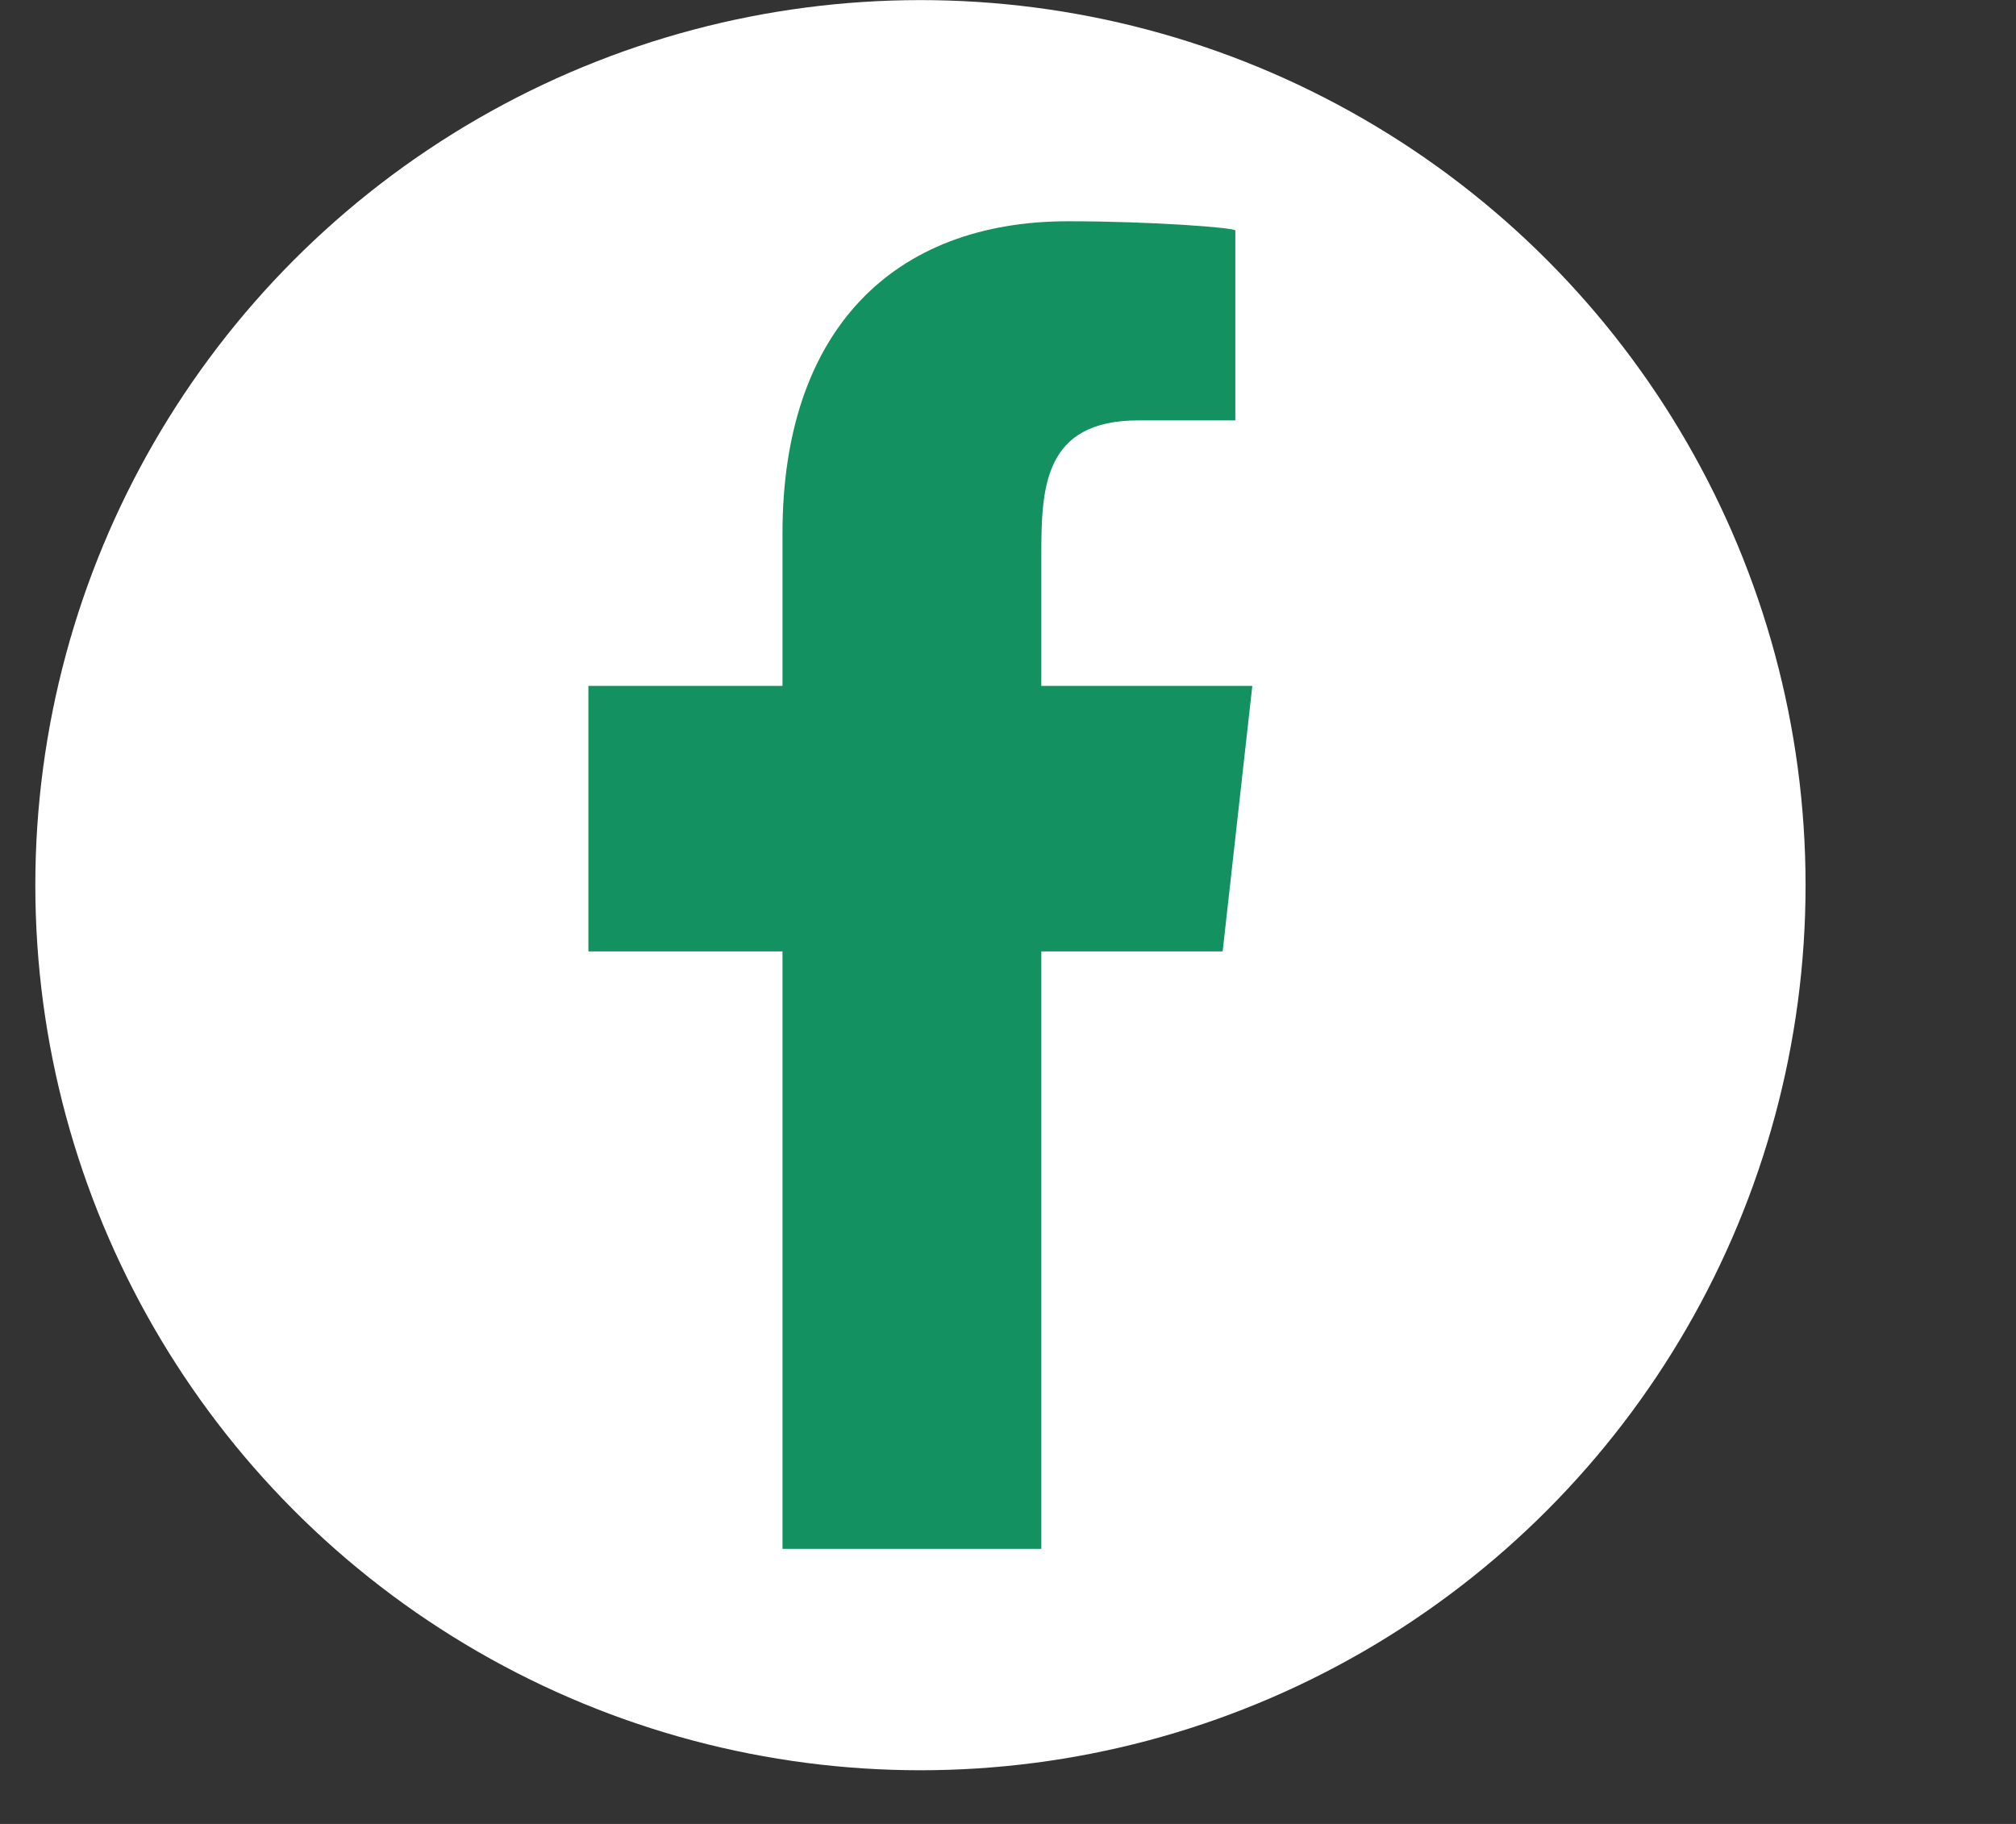 <svg width="21" height="19" viewBox="0 0 21 19" fill="none" xmlns="http://www.w3.org/2000/svg">
<rect x="0" y="0" width="21" height="19" fill="#333333" stroke="none"/>
<circle cx="9.588" cy="9.221" r="9.22" fill="white"/>
<path fill-rule="evenodd" clip-rule="evenodd" d="M10.847 16.135V9.911H12.736L13.045 7.145H10.847V5.798C10.847 5.086 10.865 4.379 11.86 4.379H12.868V2.401C12.868 2.372 12.002 2.305 11.126 2.305C9.297 2.305 8.151 3.451 8.151 5.555V7.145H6.129V9.911H8.151V16.135H10.847H10.847Z" fill="#139161"/>
</svg>

